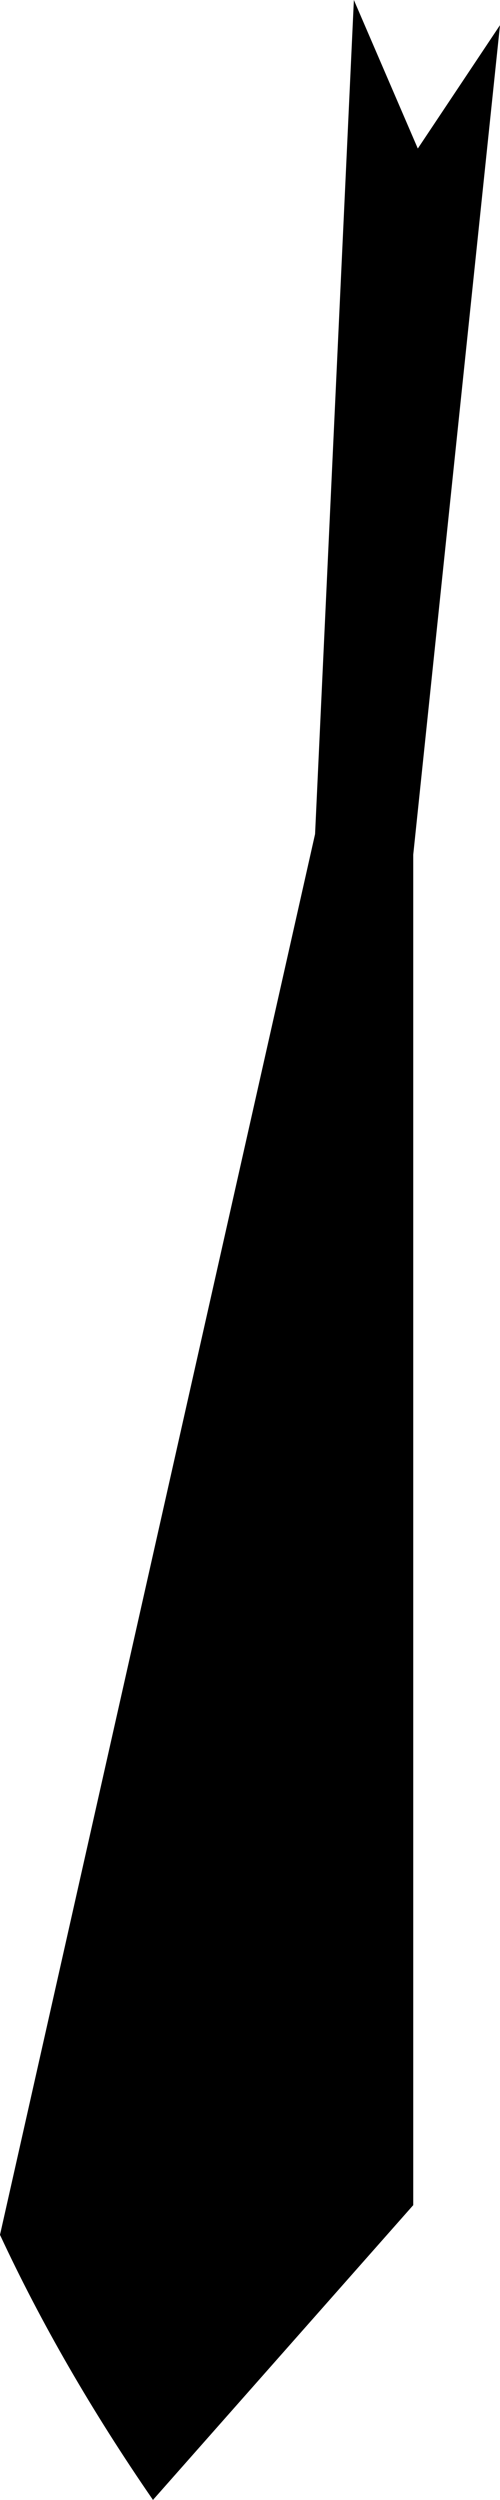 <?xml version="1.0" encoding="UTF-8" standalone="no"?>
<svg xmlns:xlink="http://www.w3.org/1999/xlink" height="54.7px" width="10.95px" xmlns="http://www.w3.org/2000/svg">
  <g transform="matrix(1.0, 0.0, 0.0, 1.0, -182.3, -408.95)">
    <path d="M191.45 412.2 L193.25 409.5 191.35 427.65 191.35 457.2 185.65 463.65 Q183.65 460.75 182.3 457.85 L189.2 427.2 190.05 408.95 191.45 412.2" fill="#000000" fill-rule="evenodd" stroke="none"/>
  </g>
</svg>
